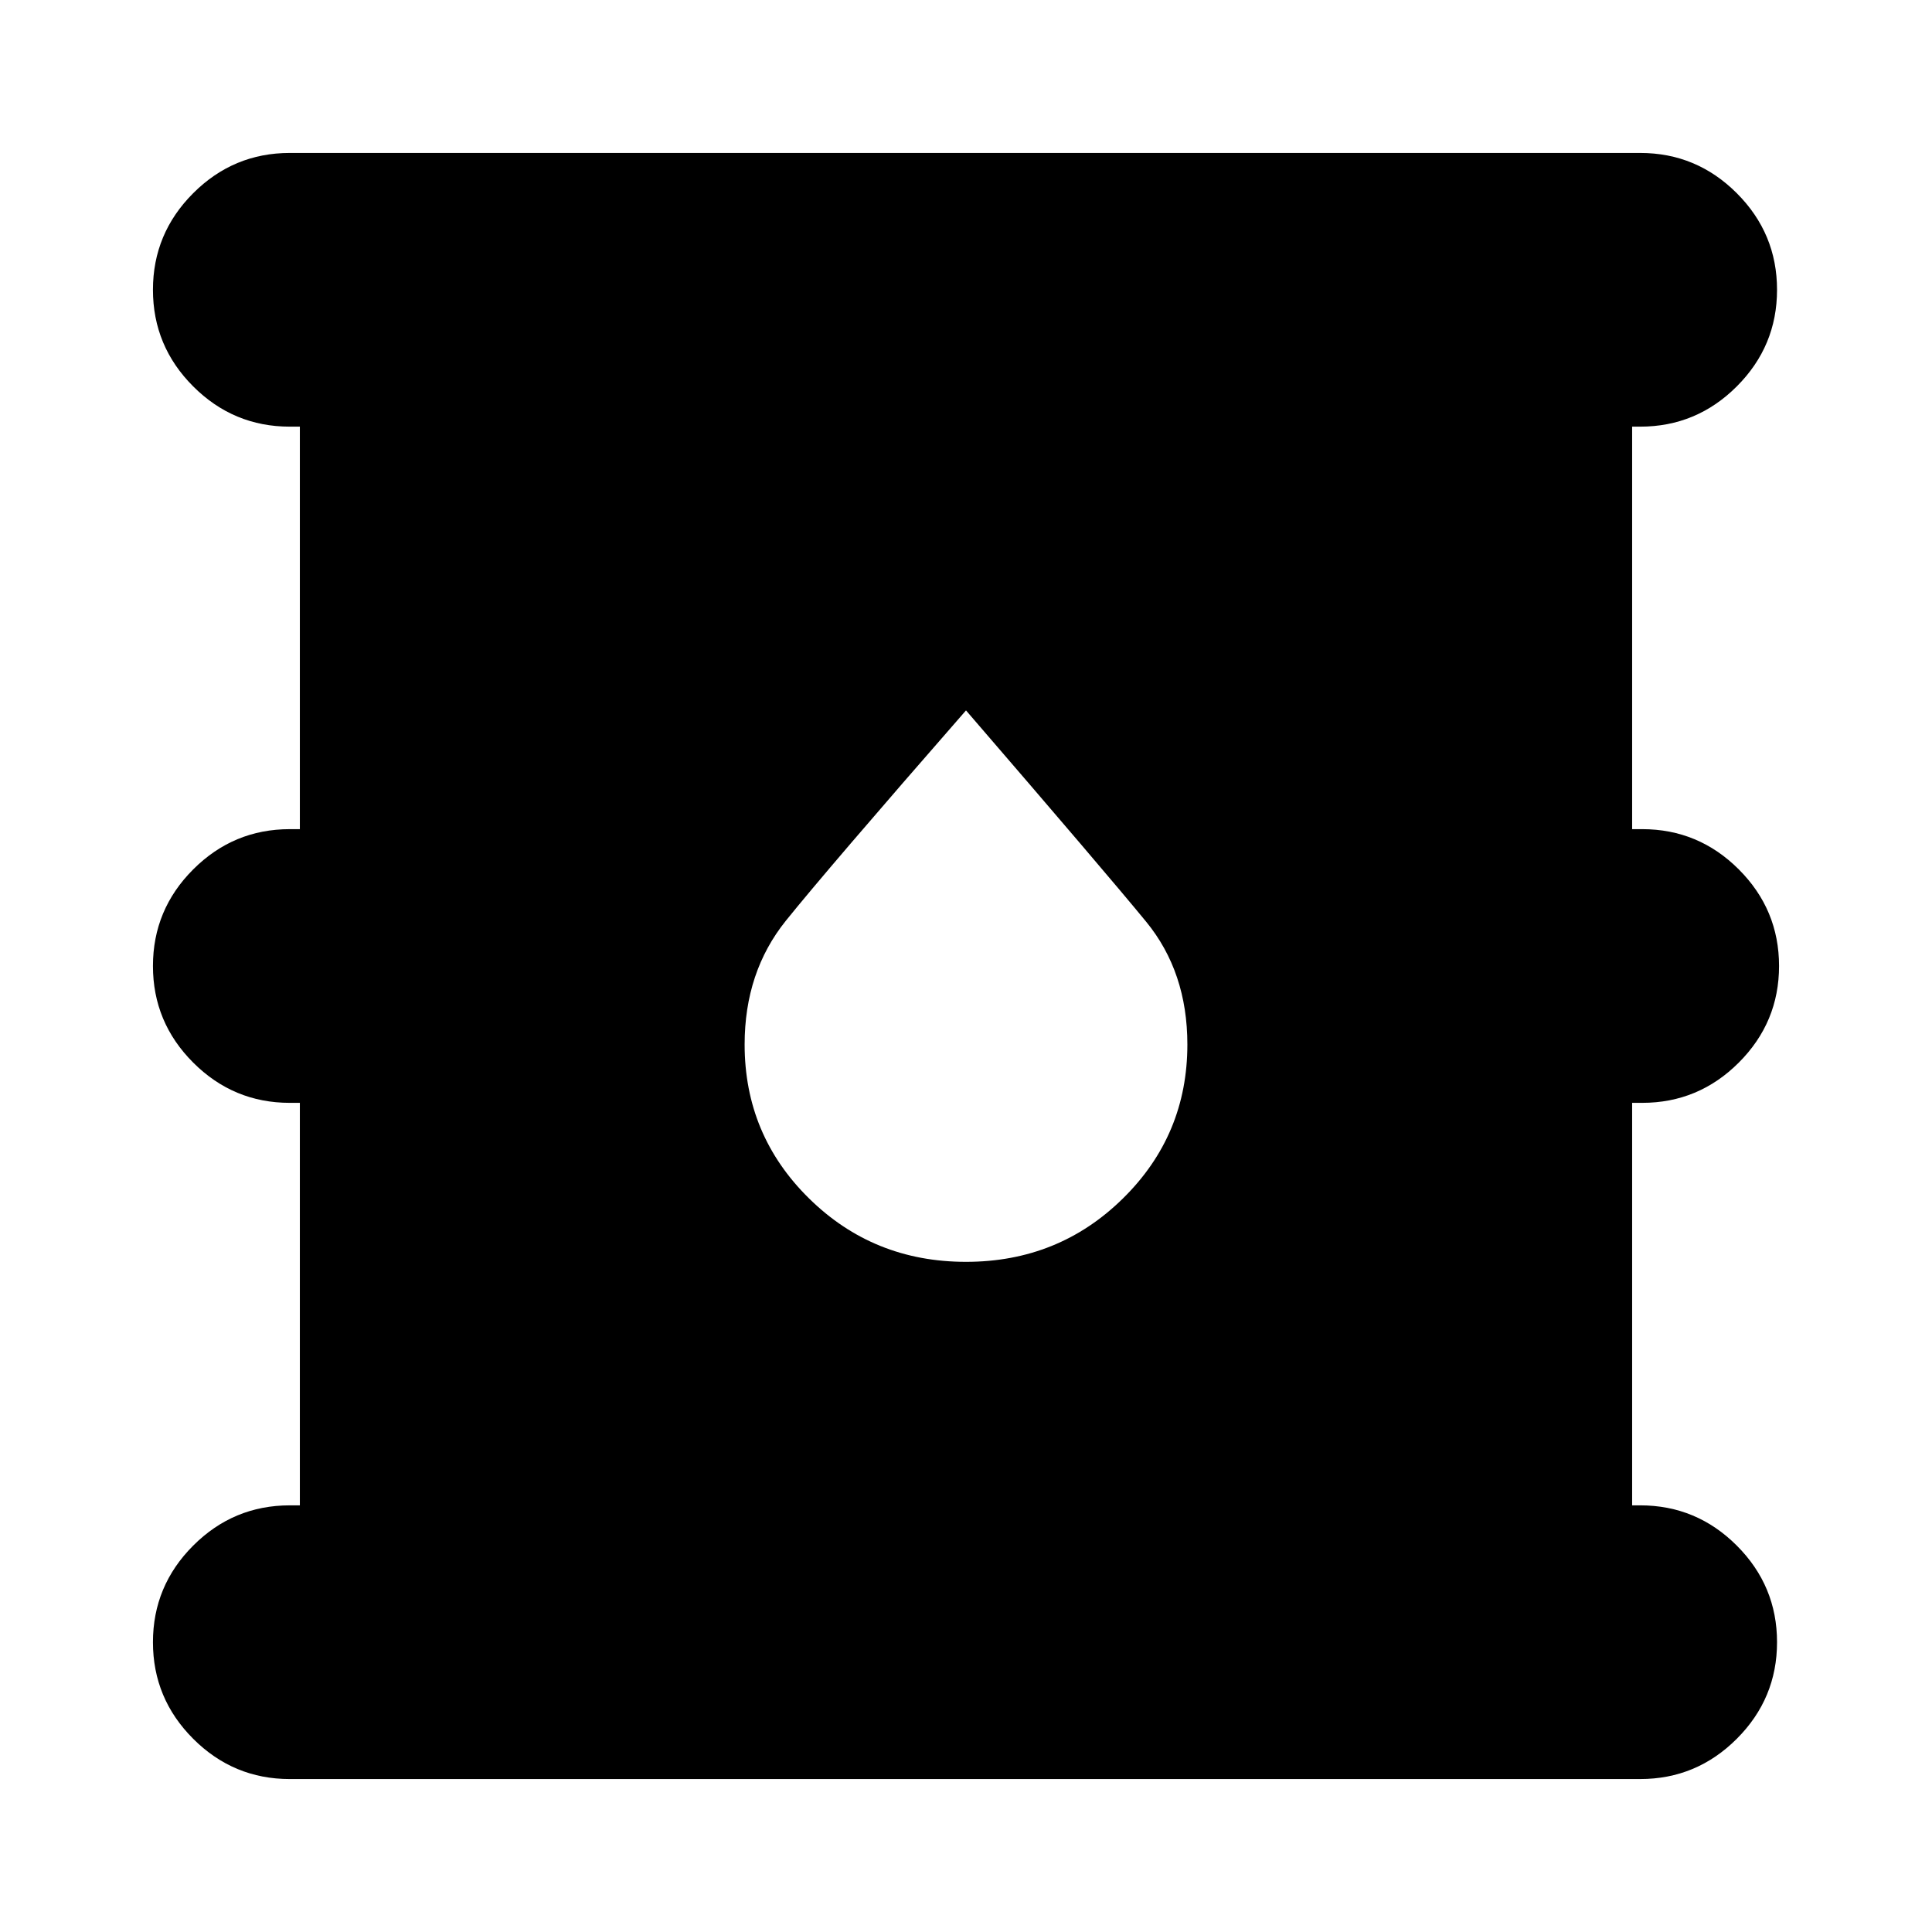 <svg xmlns="http://www.w3.org/2000/svg" height="24" width="24"><path d="M3.6 22.1q-.7 0-1.2-.5t-.5-1.2q0-.7.5-1.2t1.2-.5h.125v-5H3.6q-.7 0-1.2-.5T1.9 12q0-.7.5-1.2t1.2-.5h.125v-5H3.6q-.7 0-1.2-.5t-.5-1.2q0-.7.5-1.2t1.2-.5h16.775q.7 0 1.2.5t.5 1.2q0 .7-.5 1.2t-1.2.5h-.1v5h.125q.7 0 1.2.5t.5 1.2q0 .7-.5 1.2t-1.2.5h-.125v5h.1q.7 0 1.2.5t.5 1.2q0 .7-.5 1.2t-1.2.5Zm8.4-6.425q1.15 0 1.95-.788.8-.787.8-1.912 0-.9-.512-1.525-.513-.625-2.238-2.625-1.725 1.975-2.238 2.613-.512.637-.512 1.537 0 1.125.8 1.912.8.788 1.95.788Z"/></svg>